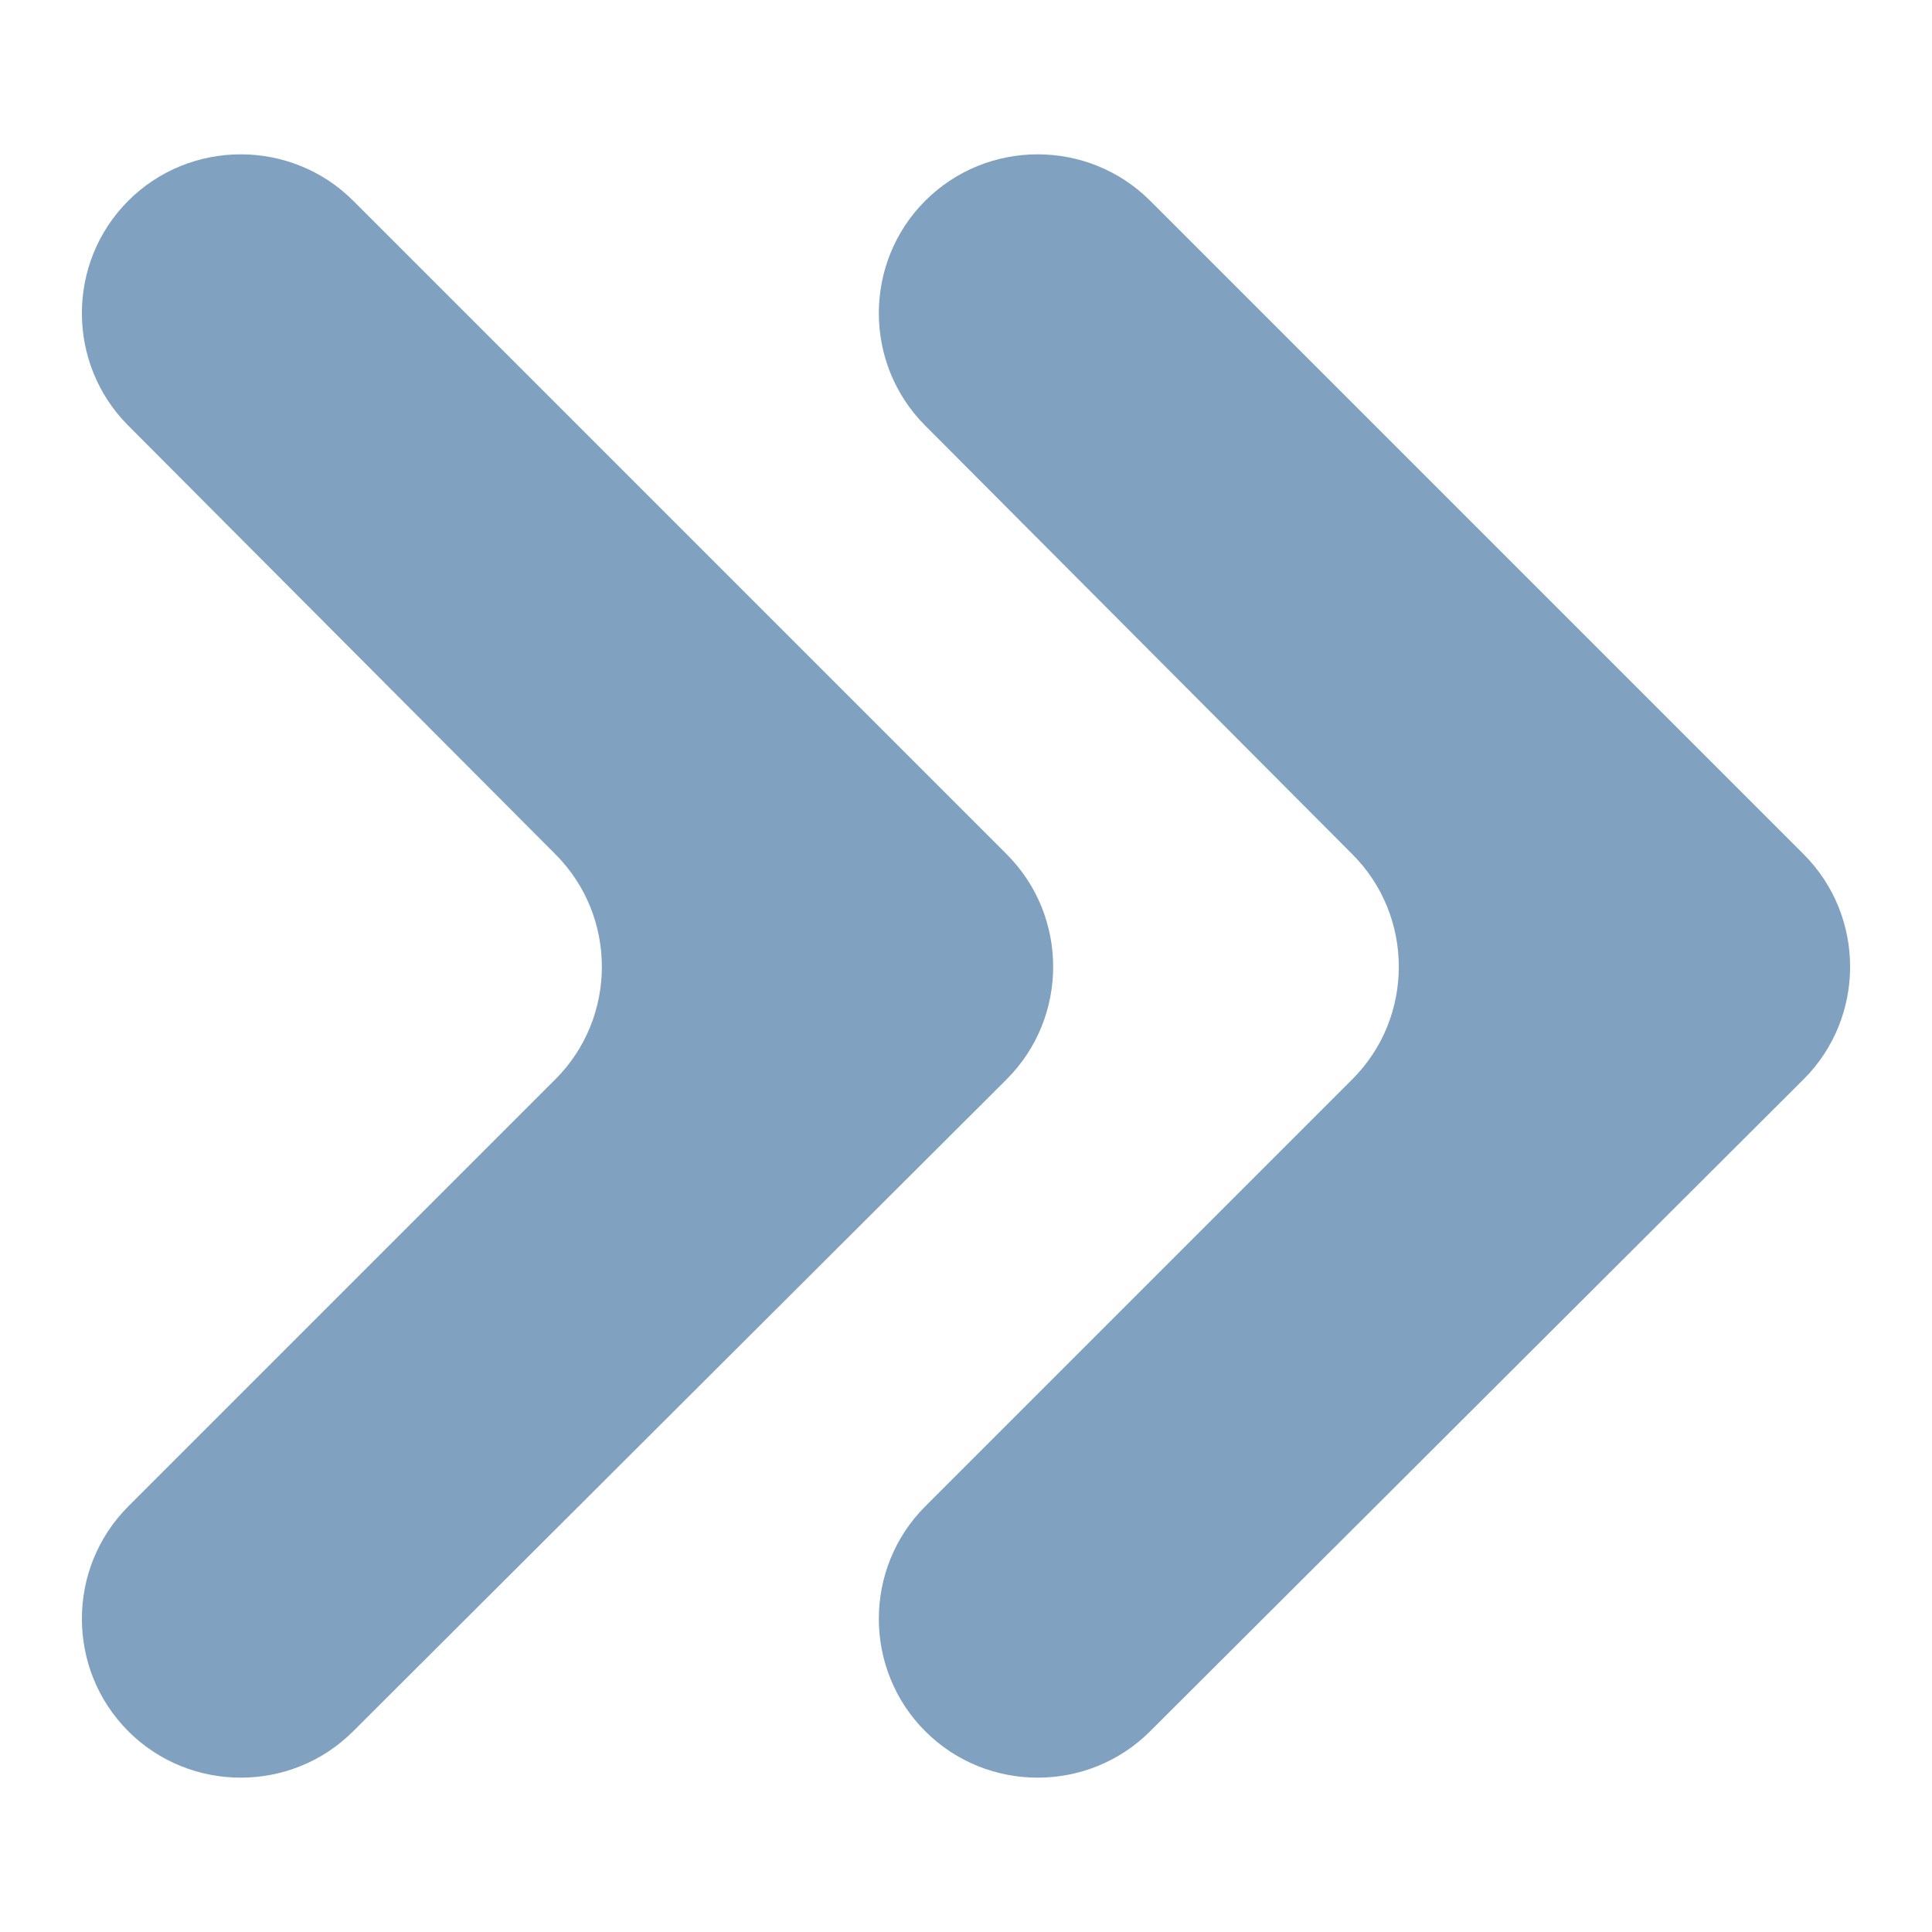 <svg height='100px' width='100px'  fill="#81a1c1" xmlns="http://www.w3.org/2000/svg" xmlns:xlink="http://www.w3.org/1999/xlink" version="1.1" x="0px" y="0px" viewBox="0 0 128 128" style="enable-background:new 0 0 128 128;" xml:space="preserve"><g><path d="M76.2,114.7l43.3-43.2c4.1-4.1,4.1-10.8,0-14.9L76.2,13.3c-4.1-4.1-10.8-4.1-14.9,0c-4.1,4.1-4.1,10.8,0,14.9l28.3,28.4   c4.1,4.1,4.1,10.8,0,14.9L61.3,99.8c-4.1,4.1-4.1,10.8,0,14.9C65.4,118.8,72.1,118.8,76.2,114.7z"></path><path d="M8.5,99.8c-4.1,4.1-4.1,10.8,0,14.9c4.1,4.1,10.8,4.1,14.9,0l43.3-43.2c4.1-4.1,4.1-10.8,0-14.9L23.4,13.3   c-4.1-4.1-10.8-4.1-14.9,0s-4.1,10.8,0,14.9l28.3,28.4c4.1,4.1,4.1,10.8,0,14.9L8.5,99.8z"></path></g></svg>